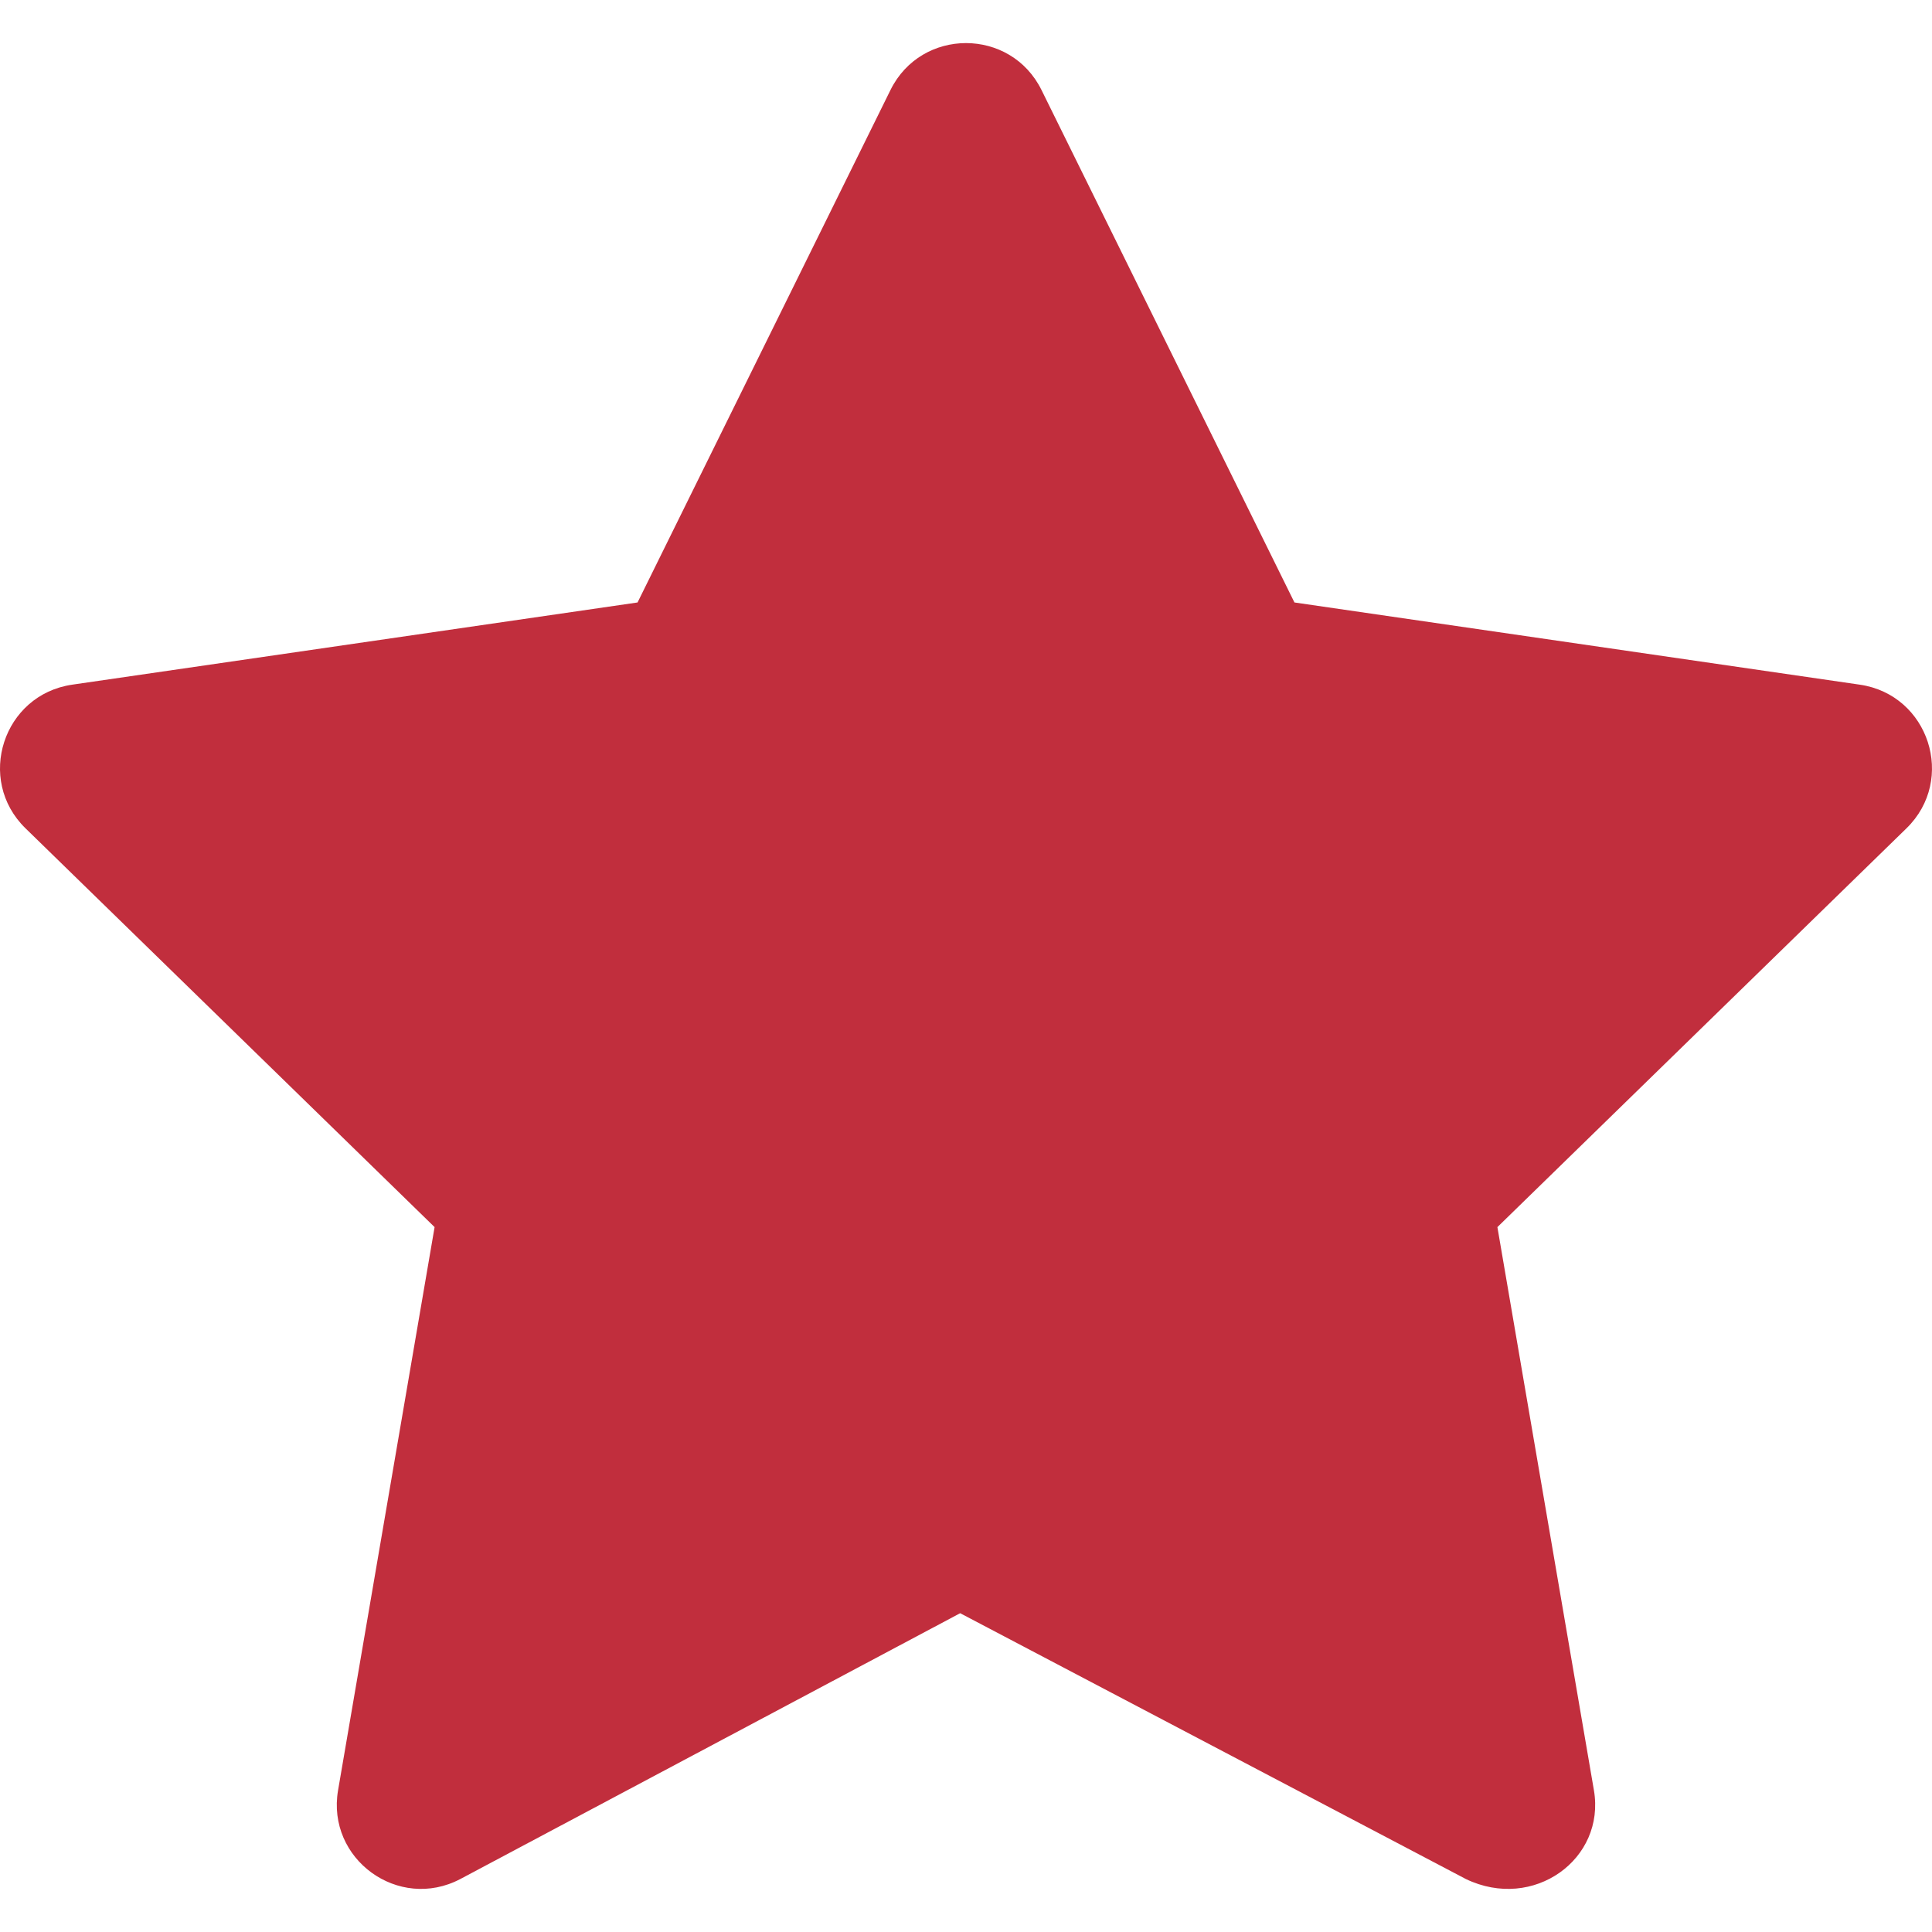 <?xml version="1.0" encoding="iso-8859-1"?>
<!-- Uploaded to: SVG Repo, www.svgrepo.com, Generator: SVG Repo Mixer Tools -->
<svg fill="#c12e3d" height="800px" width="800px" version="1.1" id="Layer_1" xmlns="http://www.w3.org/2000/svg" xmlns:xlink="http://www.w3.org/1999/xlink" 
	 viewBox="0 0 512 512" xml:space="preserve">
<g>
	<g>
		<path d="M492.867,181.444l-149.825-21.785L276.014,23.861c-8.187-16.59-31.844-16.589-40.031,0l-67.026,135.799L19.133,181.445
			c-18.306,2.662-25.615,25.158-12.369,38.071l108.408,105.682L89.592,474.44c-3.125,18.232,16.012,32.136,32.386,23.528
			l132.475-70.452l134.025,70.451c17.914,8.607,37.051-5.296,33.926-23.528l-25.578-149.241l108.409-105.685
			C518.482,206.601,511.173,184.105,492.867,181.444z"/>
			
	</g>
</g>
</svg>